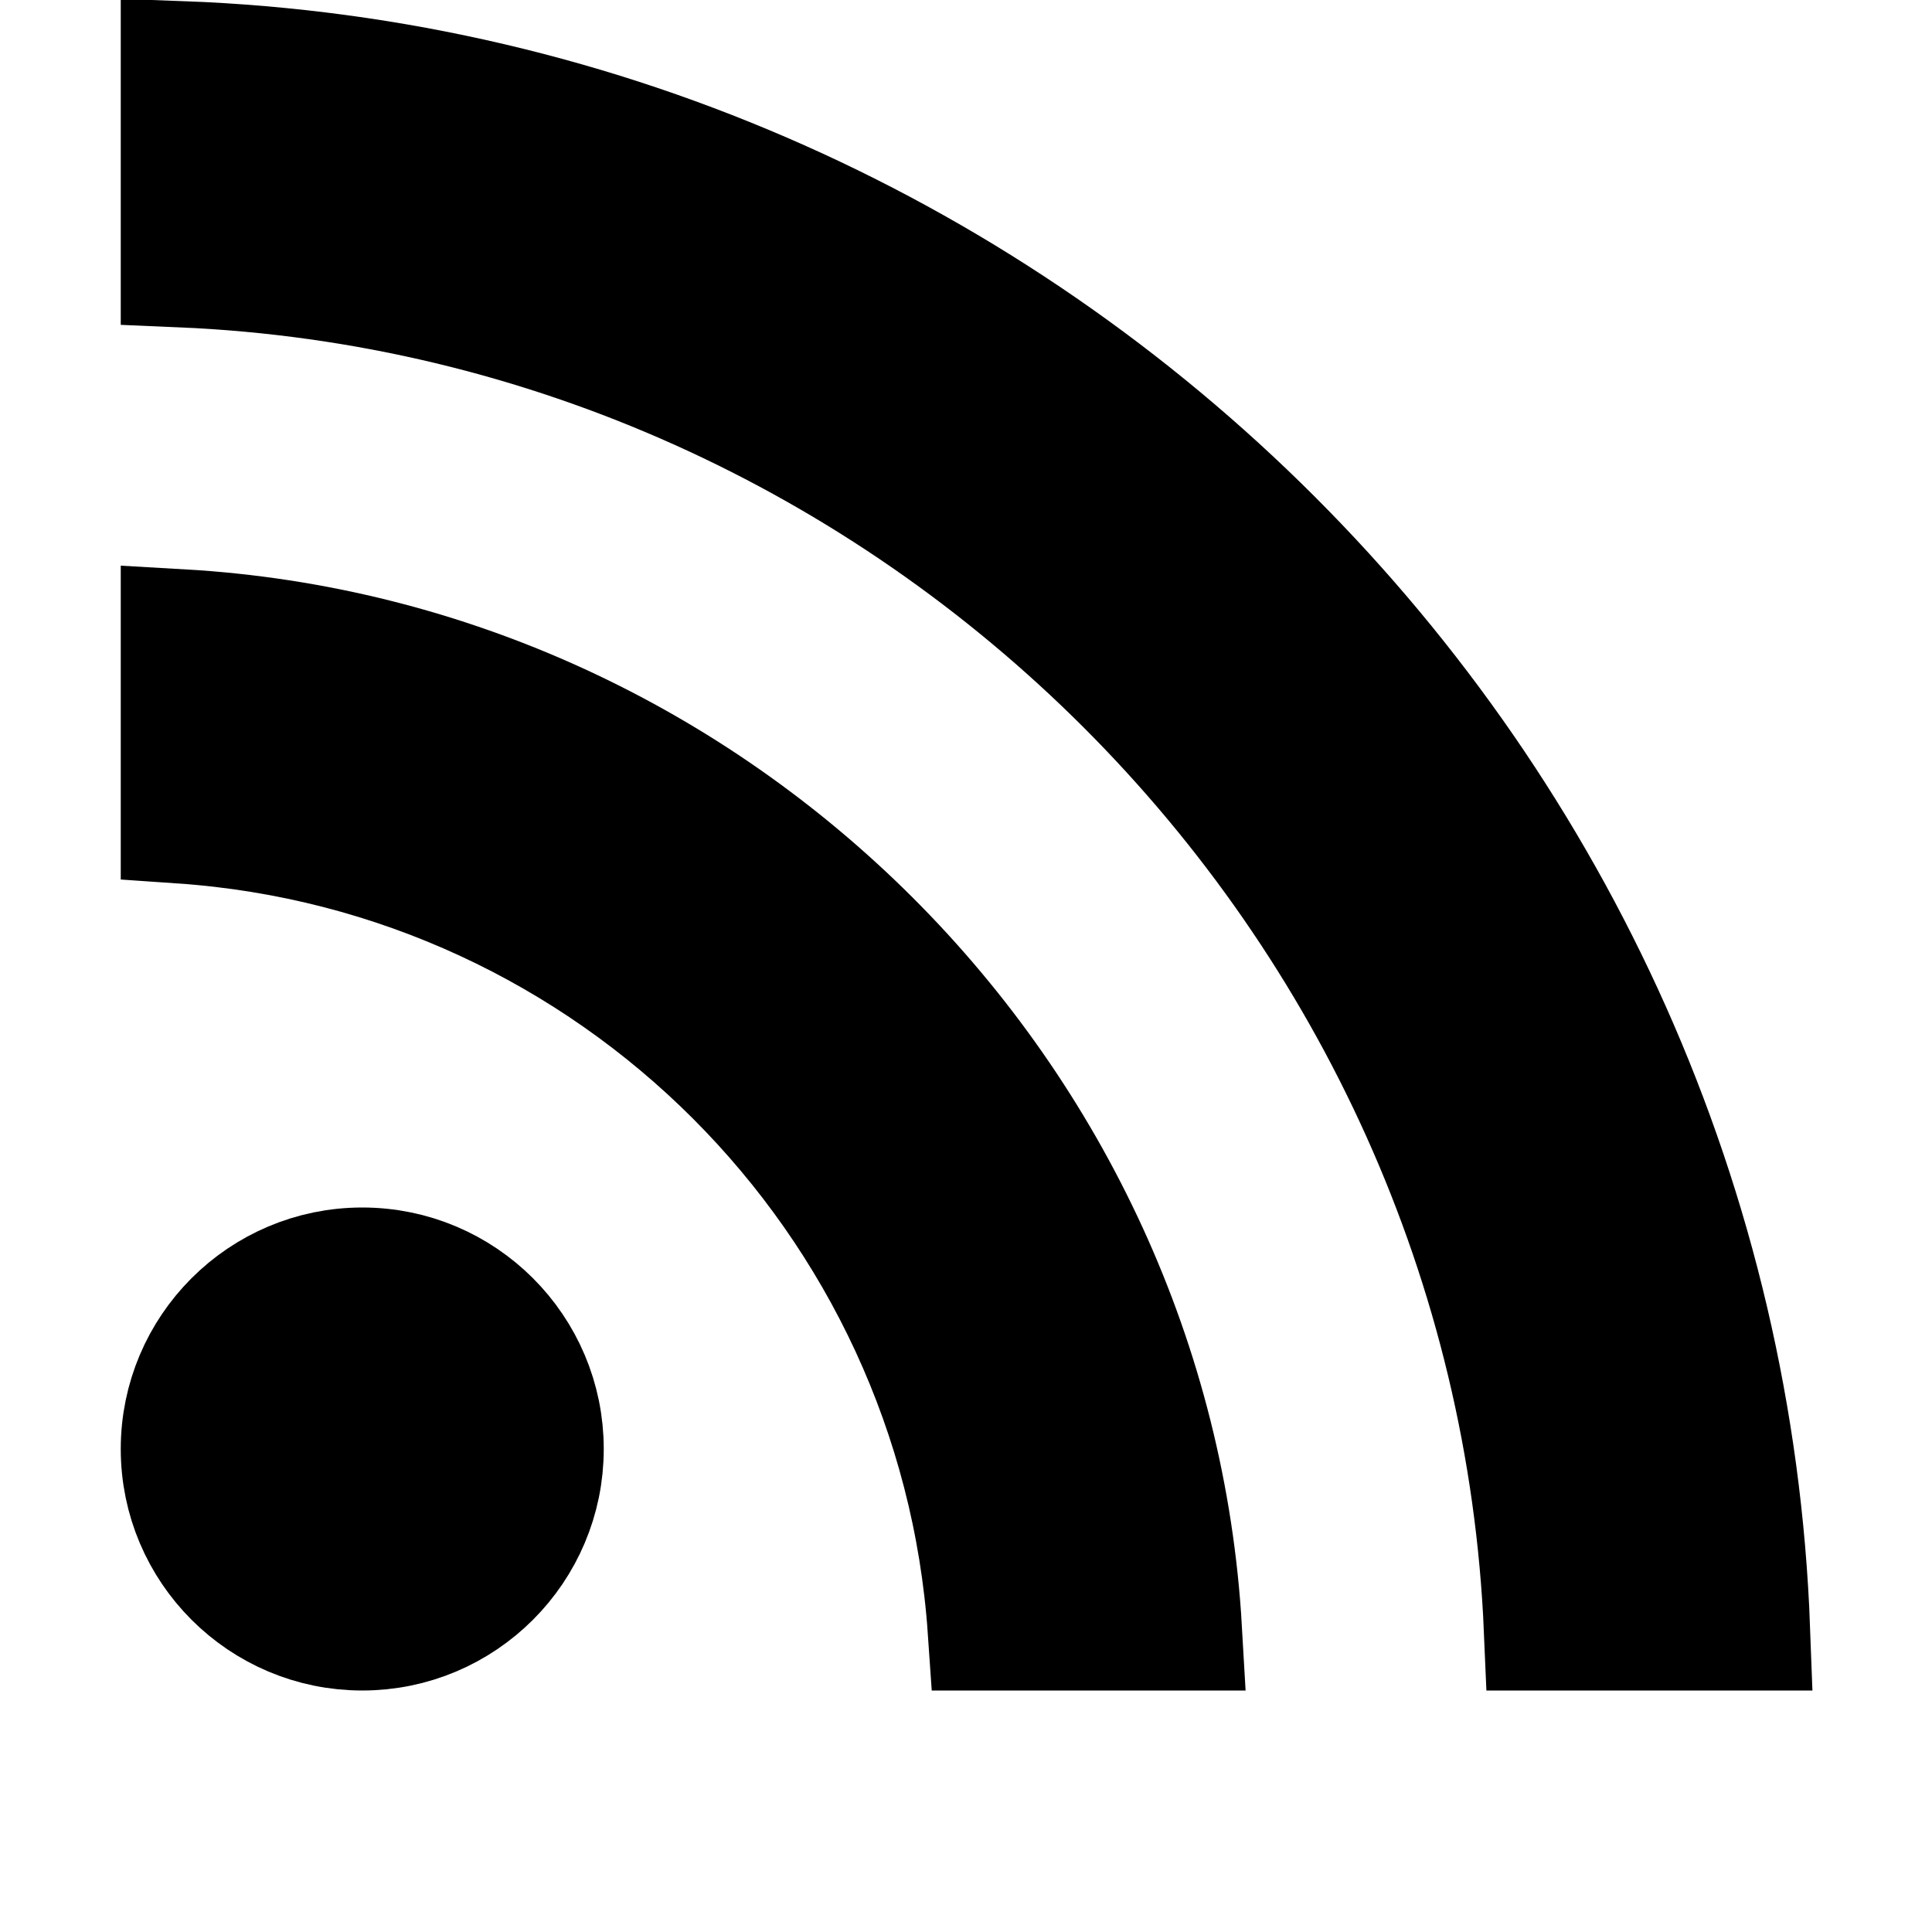 <svg width="16" height="16" viewBox="0 0 16 16" fill="none" xmlns="http://www.w3.org/2000/svg">
    <path
        d="M4.5 12C4.5 12.828 3.828 13.5 3 13.5C2.172 13.5 1.5 12.828 1.5 12C1.5 11.172 2.172 10.5 3 10.5C3.828 10.5 4.5 11.172 4.5 12Z"
        fill="currentColor" stroke="currentColor" />
    <path
        d="M1.5 0.509C8.529 0.769 14.232 6.471 14.491 13.5H12.789C12.531 7.418 7.582 2.469 1.5 2.211V0.509Z"
        fill="currentColor" stroke="currentColor" />
    <path
        d="M1.5 5.214C5.93 5.468 9.532 9.07 9.786 13.5H8.183C7.937 9.922 5.078 7.063 1.5 6.817V5.214Z"
        fill="currentColor" stroke="currentColor" />
</svg>